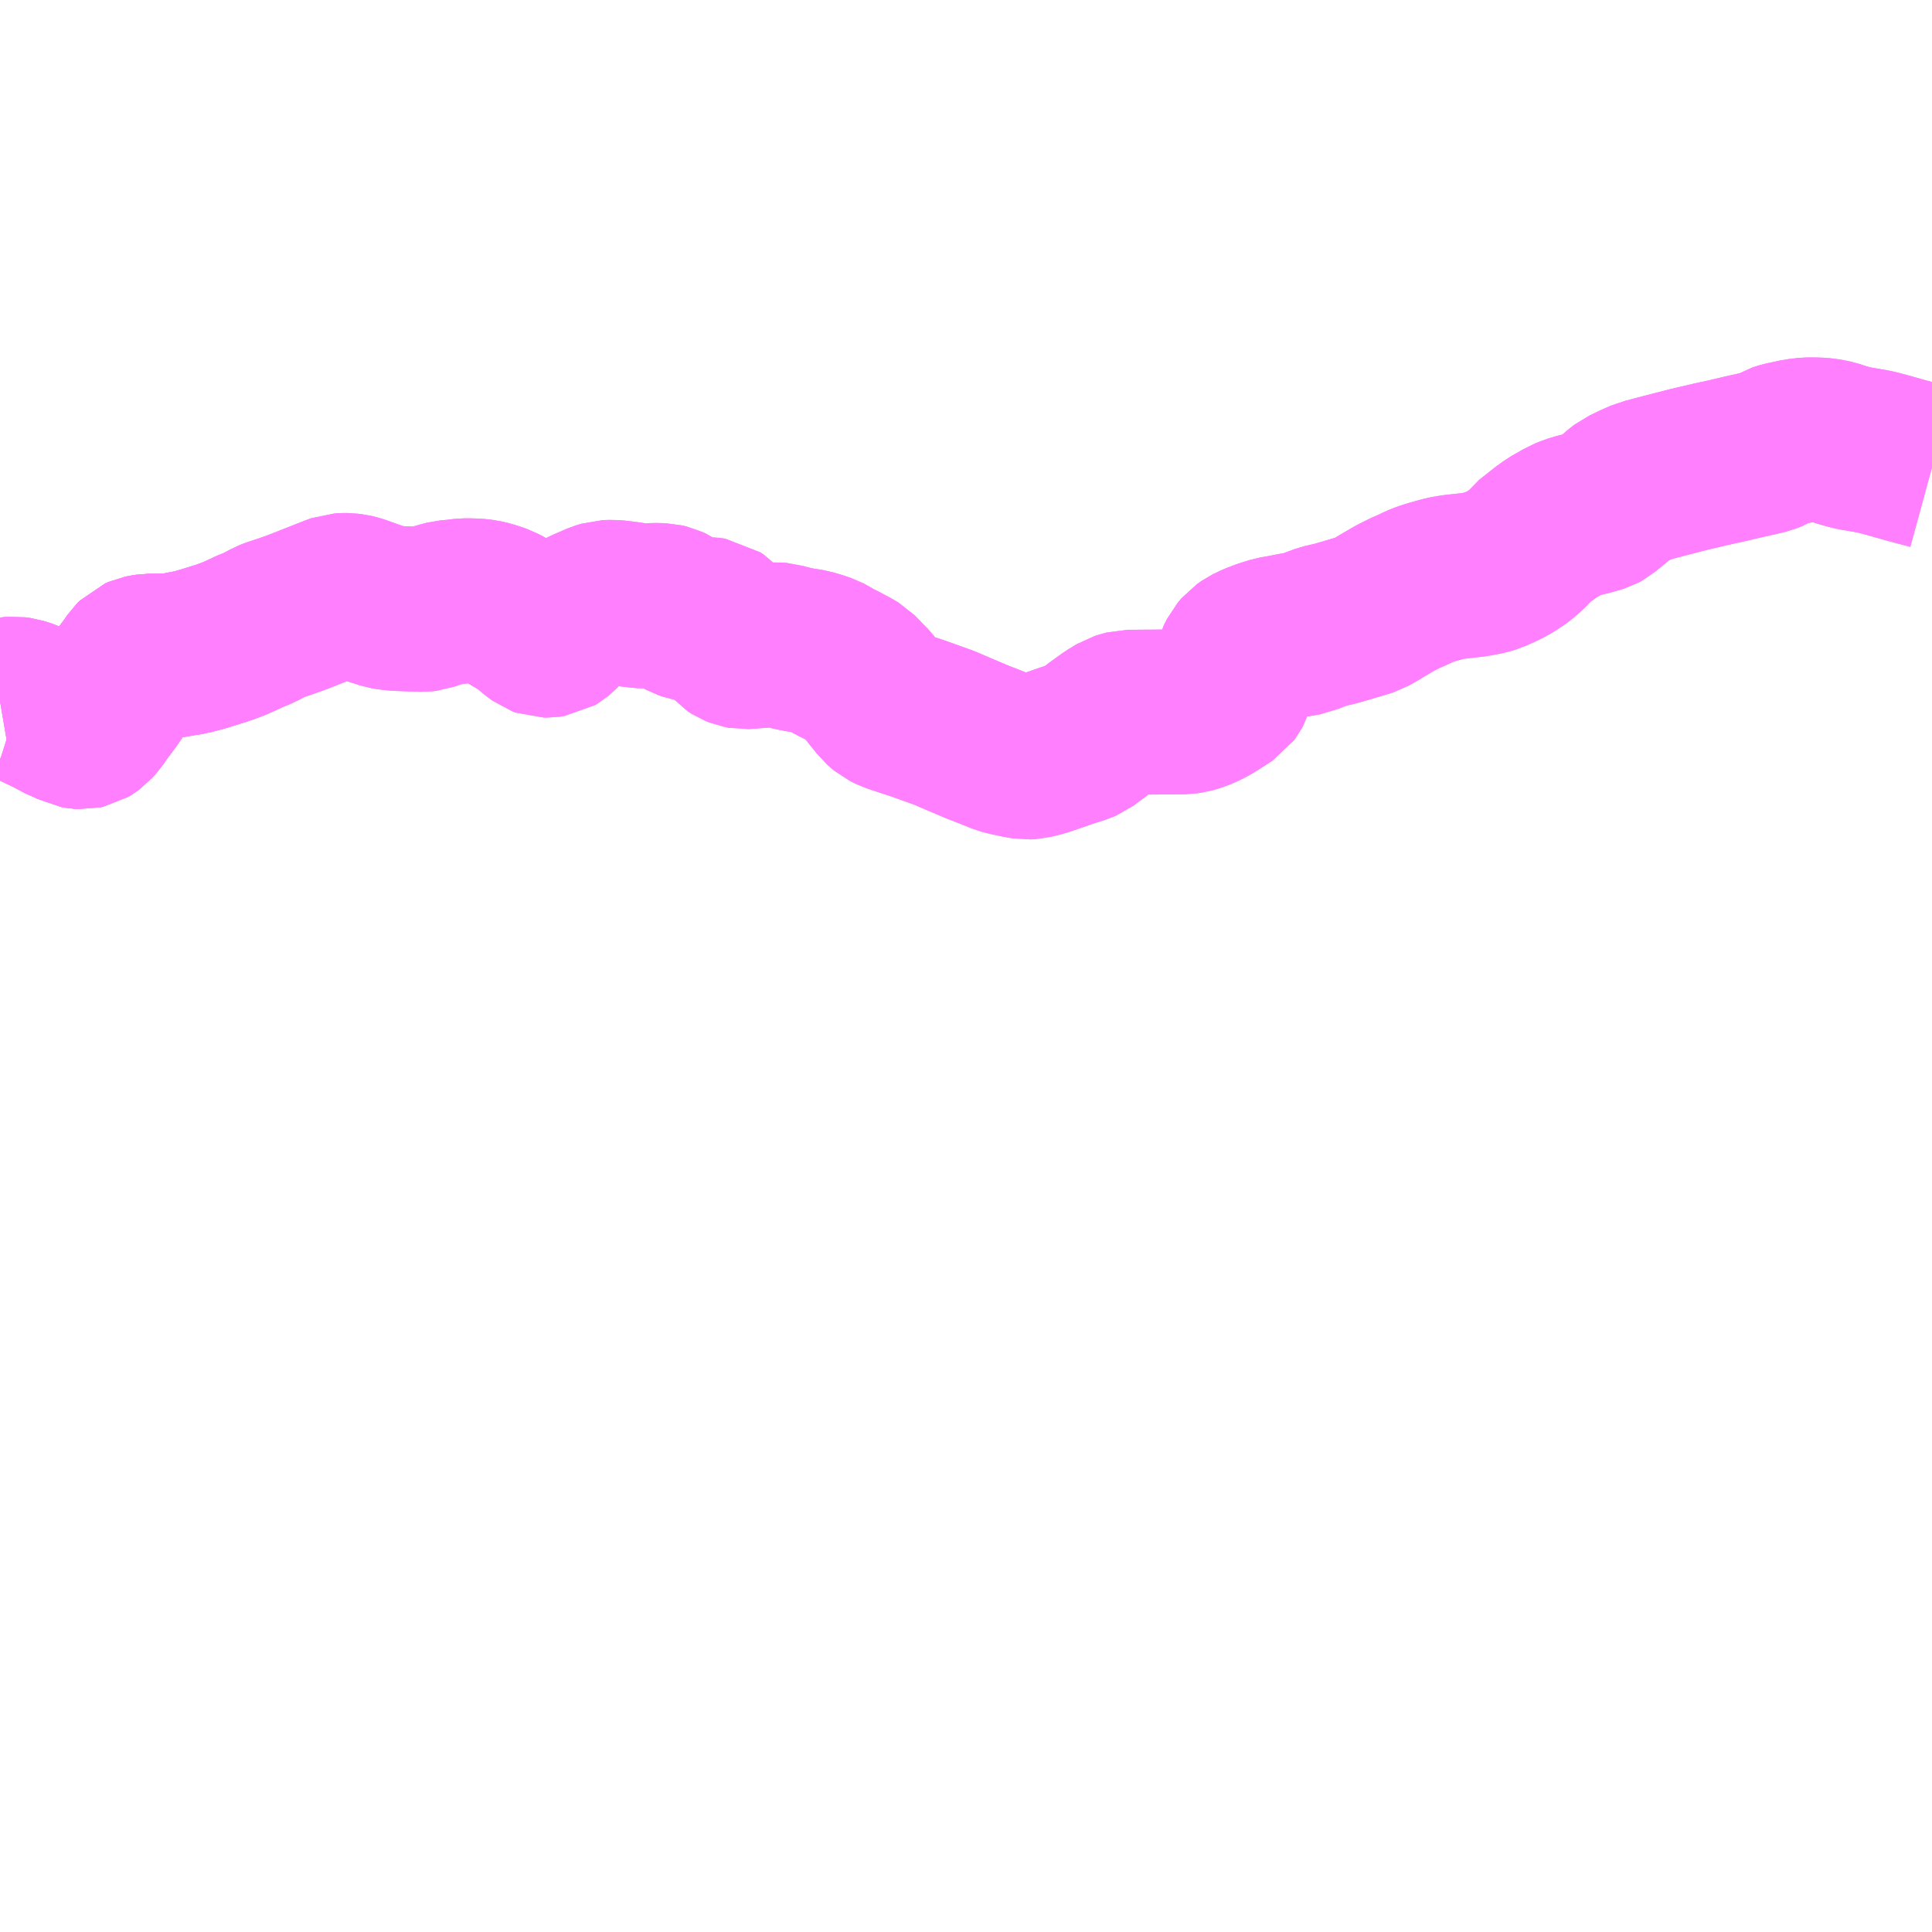 <?xml version="1.0" encoding="UTF-8"?>
<svg  xmlns="http://www.w3.org/2000/svg" xmlns:xlink="http://www.w3.org/1999/xlink" xmlns:go="http://purl.org/svgmap/profile" property="N07_001,N07_002,N07_003,N07_004,N07_005,N07_006,N07_007" viewBox="13297.852 -3436.523 8.789 8.789" go:dataArea="13297.8515625 -3436.5234375 8.7890625 8.7890625" >
<globalCoordinateSystem srsName="http://purl.org/crs/84" transform="matrix(100.0,0.0,0.0,-100.0,0.0,0.0)" />
<defs>
 <g id="p0" >
  <circle cx="0.0" cy="0.0" r="3" stroke="green" stroke-width="0.75" vector-effect="non-scaling-stroke" />
 </g>
</defs>
<g fill="none" fill-rule="evenodd" stroke="#FF00FF" stroke-width="0.75" opacity="0.5" vector-effect="non-scaling-stroke" stroke-linejoin="bevel" >
<path content="1,芸陽バス（株）,かぐや姫号,15.0,15.0,15.0," xlink:title="1" d="M13299.081,-3433.695L13299.05,-3433.678L13299.024,-3433.665L13298.989,-3433.651L13298.955,-3433.635L13298.922,-3433.62L13298.888,-3433.607L13298.86,-3433.597L13298.802,-3433.579L13298.776,-3433.571L13298.751,-3433.564L13298.728,-3433.558L13298.699,-3433.552L13298.682,-3433.549L13298.672,-3433.547L13298.662,-3433.544L13298.647,-3433.539L13298.552,-3433.538L13298.53,-3433.538L13298.511,-3433.535L13298.496,-3433.532L13298.48,-3433.525L13298.467,-3433.512L13298.445,-3433.48L13298.422,-3433.45L13298.389,-3433.404L13298.348,-3433.344L13298.31,-3433.294L13298.284,-3433.256L13298.273,-3433.244L13298.264,-3433.234L13298.253,-3433.226L13298.243,-3433.22L13298.229,-3433.217L13298.213,-3433.218L13298.196,-3433.221L13298.177,-3433.231L13298.139,-3433.248L13298.116,-3433.258L13298.099,-3433.269L13298.081,-3433.278L13298.037,-3433.299L13297.977,-3433.328L13297.958,-3433.334L13297.939,-3433.34L13297.917,-3433.343L13297.893,-3433.341L13297.852,-3433.334"/>
<path content="1,芸陽バス（株）,幸崎線（三原～忠海～竹原線）,24.5,16.0,14.5," xlink:title="1" d="M13306.641,-3434.397L13306.619,-3434.403L13306.558,-3434.419L13306.5,-3434.435L13306.444,-3434.451L13306.384,-3434.467L13306.327,-3434.477L13306.292,-3434.483L13306.269,-3434.488L13306.23,-3434.499L13306.194,-3434.511L13306.165,-3434.517L13306.133,-3434.521L13306.099,-3434.522L13306.074,-3434.522L13306.032,-3434.517L13305.966,-3434.503L13305.937,-3434.494L13305.911,-3434.478L13305.889,-3434.469L13305.852,-3434.46L13305.78,-3434.444L13305.713,-3434.428L13305.64,-3434.412L13305.537,-3434.388L13305.386,-3434.349L13305.354,-3434.34L13305.333,-3434.335L13305.301,-3434.321L13305.281,-3434.312L13305.259,-3434.301L13305.242,-3434.293L13305.225,-3434.28L13305.206,-3434.263L13305.184,-3434.245L13305.157,-3434.223L13305.143,-3434.211L13305.13,-3434.204L13305.111,-3434.198L13305.083,-3434.19L13305.021,-3434.175L13304.991,-3434.164L13304.973,-3434.157L13304.955,-3434.146L13304.912,-3434.122L13304.876,-3434.095L13304.852,-3434.081L13304.831,-3434.059L13304.813,-3434.041L13304.794,-3434.021L13304.774,-3434.004L13304.755,-3433.989L13304.723,-3433.968L13304.696,-3433.953L13304.67,-3433.941L13304.639,-3433.927L13304.612,-3433.919L13304.565,-3433.91L13304.535,-3433.906L13304.489,-3433.901L13304.456,-3433.897L13304.434,-3433.893L13304.416,-3433.889L13304.38,-3433.879L13304.356,-3433.872L13304.332,-3433.864L13304.309,-3433.855L13304.283,-3433.842L13304.244,-3433.825L13304.2,-3433.803L13304.133,-3433.764L13304.121,-3433.756L13304.093,-3433.74L13304.077,-3433.731L13304.049,-3433.722L13303.995,-3433.706L13303.93,-3433.687L13303.871,-3433.673L13303.816,-3433.653L13303.793,-3433.643L13303.77,-3433.639L13303.738,-3433.634L13303.692,-3433.625L13303.648,-3433.617L13303.606,-3433.604L13303.566,-3433.589L13303.533,-3433.573L13303.513,-3433.559L13303.496,-3433.539L13303.487,-3433.521L13303.479,-3433.506L13303.467,-3433.461L13303.461,-3433.439L13303.457,-3433.421L13303.451,-3433.401L13303.444,-3433.388L13303.436,-3433.377L13303.407,-3433.358L13303.358,-3433.327L13303.33,-3433.312L13303.302,-3433.3L13303.281,-3433.293L13303.267,-3433.289L13303.24,-3433.285L13303.174,-3433.284L13303.141,-3433.284L13303.011,-3433.283L13302.983,-3433.283L13302.964,-3433.278L13302.945,-3433.272L13302.907,-3433.249L13302.85,-3433.208L13302.813,-3433.18L13302.785,-3433.159L13302.766,-3433.151L13302.71,-3433.133L13302.612,-3433.099L13302.579,-3433.089L13302.558,-3433.084L13302.542,-3433.08L13302.522,-3433.079L13302.492,-3433.084L13302.436,-3433.096L13302.413,-3433.102L13302.369,-3433.12L13302.297,-3433.148L13302.212,-3433.184L13302.175,-3433.2L13302.147,-3433.212L13302.105,-3433.227L13302.027,-3433.255L13301.954,-3433.279L13301.915,-3433.292L13301.898,-3433.3L13301.886,-3433.306L13301.88,-3433.311L13301.863,-3433.326L13301.85,-3433.343L13301.827,-3433.371L13301.807,-3433.398L13301.786,-3433.419L13301.767,-3433.439L13301.745,-3433.461L13301.725,-3433.473L13301.674,-3433.5L13301.649,-3433.512L13301.626,-3433.526L13301.602,-3433.539L13301.572,-3433.549L13301.545,-3433.557L13301.535,-3433.56L13301.494,-3433.566L13301.458,-3433.573L13301.419,-3433.583L13301.402,-3433.588L13301.378,-3433.59L13301.308,-3433.586L13301.254,-3433.582L13301.236,-3433.581L13301.22,-3433.584L13301.2,-3433.592L13301.181,-3433.604L13301.156,-3433.634L13301.131,-3433.673L13301.115,-3433.69L13301.099,-3433.701L13301.071,-3433.705L13301.006,-3433.705L13300.99,-3433.708L13300.97,-3433.715L13300.937,-3433.733L13300.906,-3433.755L13300.889,-3433.763L13300.868,-3433.768L13300.829,-3433.769L13300.802,-3433.767L13300.777,-3433.767L13300.754,-3433.767L13300.735,-3433.771L13300.71,-3433.775L13300.663,-3433.781L13300.635,-3433.783L13300.607,-3433.782L13300.581,-3433.774L13300.516,-3433.746L13300.475,-3433.725L13300.453,-3433.712L13300.431,-3433.695L13300.409,-3433.675L13300.387,-3433.652L13300.376,-3433.643L13300.366,-3433.637L13300.345,-3433.634L13300.325,-3433.634L13300.314,-3433.638L13300.299,-3433.649L13300.278,-3433.666L13300.255,-3433.686L13300.218,-3433.71L13300.162,-3433.743L13300.125,-3433.763L13300.102,-3433.771L13300.077,-3433.779L13300.047,-3433.786L13300.018,-3433.789L13299.986,-3433.79L13299.963,-3433.79L13299.922,-3433.785L13299.888,-3433.782L13299.857,-3433.774L13299.82,-3433.762L13299.795,-3433.753L13299.777,-3433.751L13299.71,-3433.753L13299.658,-3433.755L13299.629,-3433.758L13299.605,-3433.762L13299.546,-3433.781L13299.488,-3433.802L13299.469,-3433.808L13299.456,-3433.811L13299.432,-3433.814L13299.414,-3433.814L13299.396,-3433.813L13299.374,-3433.805L13299.204,-3433.738L13299.148,-3433.718L13299.096,-3433.701L13299.081,-3433.695L13299.05,-3433.678L13299.024,-3433.665L13298.989,-3433.651L13298.955,-3433.635L13298.922,-3433.62L13298.888,-3433.607L13298.86,-3433.597L13298.802,-3433.579L13298.776,-3433.571L13298.751,-3433.564L13298.728,-3433.558L13298.699,-3433.552L13298.682,-3433.549L13298.672,-3433.547L13298.662,-3433.544L13298.647,-3433.539L13298.552,-3433.538L13298.53,-3433.538L13298.511,-3433.535L13298.496,-3433.532L13298.48,-3433.525L13298.467,-3433.512L13298.445,-3433.48L13298.422,-3433.45L13298.389,-3433.404L13298.348,-3433.344L13298.31,-3433.294L13298.284,-3433.256L13298.273,-3433.244L13298.264,-3433.234L13298.253,-3433.226L13298.243,-3433.22L13298.229,-3433.217L13298.213,-3433.218L13298.196,-3433.221L13298.177,-3433.231L13298.139,-3433.248L13298.116,-3433.258L13298.099,-3433.269L13298.081,-3433.278L13298.037,-3433.299L13297.977,-3433.328L13297.958,-3433.334L13297.939,-3433.34L13297.917,-3433.343L13297.893,-3433.341L13297.852,-3433.334"/>
<path content="1,芸陽バス（株）,竹原ー三原線,8.0,7.0,2.0," xlink:title="1" d="M13306.641,-3434.397L13306.619,-3434.403L13306.558,-3434.419L13306.5,-3434.435L13306.444,-3434.451L13306.384,-3434.467L13306.327,-3434.477L13306.292,-3434.483L13306.269,-3434.488L13306.23,-3434.499L13306.194,-3434.511L13306.165,-3434.517L13306.133,-3434.521L13306.099,-3434.522L13306.074,-3434.522L13306.032,-3434.517L13305.966,-3434.503L13305.937,-3434.494L13305.911,-3434.478L13305.889,-3434.469L13305.852,-3434.46L13305.78,-3434.444L13305.713,-3434.428L13305.64,-3434.412L13305.537,-3434.388L13305.386,-3434.349L13305.354,-3434.34L13305.333,-3434.335L13305.301,-3434.321L13305.281,-3434.312L13305.259,-3434.301L13305.242,-3434.293L13305.225,-3434.28L13305.206,-3434.263L13305.184,-3434.245L13305.157,-3434.223L13305.143,-3434.211L13305.13,-3434.204L13305.111,-3434.198L13305.083,-3434.19L13305.021,-3434.175L13304.991,-3434.164L13304.973,-3434.157L13304.955,-3434.146L13304.912,-3434.122L13304.876,-3434.095L13304.852,-3434.081L13304.831,-3434.059L13304.813,-3434.041L13304.794,-3434.021L13304.774,-3434.004L13304.755,-3433.989L13304.723,-3433.968L13304.696,-3433.953L13304.67,-3433.941L13304.639,-3433.927L13304.612,-3433.919L13304.565,-3433.91L13304.535,-3433.906L13304.489,-3433.901L13304.456,-3433.897L13304.434,-3433.893L13304.416,-3433.889L13304.38,-3433.879L13304.356,-3433.872L13304.332,-3433.864L13304.309,-3433.855L13304.283,-3433.842L13304.244,-3433.825L13304.2,-3433.803L13304.133,-3433.764L13304.121,-3433.756L13304.093,-3433.74L13304.077,-3433.731L13304.049,-3433.722L13303.995,-3433.706L13303.93,-3433.687L13303.871,-3433.673L13303.816,-3433.653L13303.793,-3433.643L13303.77,-3433.639L13303.738,-3433.634L13303.692,-3433.625L13303.648,-3433.617L13303.606,-3433.604L13303.566,-3433.589L13303.533,-3433.573L13303.513,-3433.559L13303.496,-3433.539L13303.487,-3433.521L13303.479,-3433.506L13303.467,-3433.461L13303.461,-3433.439L13303.457,-3433.421L13303.451,-3433.401L13303.444,-3433.388L13303.436,-3433.377L13303.407,-3433.358L13303.358,-3433.327L13303.33,-3433.312L13303.302,-3433.3L13303.281,-3433.293L13303.267,-3433.289L13303.24,-3433.285L13303.174,-3433.284L13303.141,-3433.284L13303.011,-3433.283L13302.983,-3433.283L13302.964,-3433.278L13302.945,-3433.272L13302.907,-3433.249L13302.85,-3433.208L13302.813,-3433.18L13302.785,-3433.159L13302.766,-3433.151L13302.71,-3433.133L13302.612,-3433.099L13302.579,-3433.089L13302.558,-3433.084L13302.542,-3433.08L13302.522,-3433.079L13302.492,-3433.084L13302.436,-3433.096L13302.413,-3433.102L13302.369,-3433.12L13302.297,-3433.148L13302.212,-3433.184L13302.175,-3433.2L13302.147,-3433.212L13302.105,-3433.227L13302.027,-3433.255L13301.954,-3433.279L13301.915,-3433.292L13301.898,-3433.3L13301.886,-3433.306L13301.88,-3433.311L13301.863,-3433.326L13301.85,-3433.343L13301.827,-3433.371L13301.807,-3433.398L13301.786,-3433.419L13301.767,-3433.439L13301.745,-3433.461L13301.725,-3433.473L13301.674,-3433.5L13301.649,-3433.512L13301.626,-3433.526L13301.602,-3433.539L13301.572,-3433.549L13301.545,-3433.557L13301.535,-3433.56L13301.494,-3433.566L13301.458,-3433.573L13301.419,-3433.583L13301.402,-3433.588L13301.378,-3433.59L13301.308,-3433.586L13301.254,-3433.582L13301.236,-3433.581L13301.22,-3433.584L13301.2,-3433.592L13301.181,-3433.604L13301.156,-3433.634L13301.131,-3433.673L13301.115,-3433.69L13301.099,-3433.701L13301.071,-3433.705L13301.006,-3433.705L13300.99,-3433.708L13300.97,-3433.715L13300.937,-3433.733L13300.906,-3433.755L13300.889,-3433.763L13300.868,-3433.768L13300.829,-3433.769L13300.802,-3433.767L13300.777,-3433.767L13300.754,-3433.767L13300.735,-3433.771L13300.71,-3433.775L13300.663,-3433.781L13300.635,-3433.783L13300.607,-3433.782L13300.581,-3433.774L13300.516,-3433.746L13300.475,-3433.725L13300.453,-3433.712L13300.431,-3433.695L13300.409,-3433.675L13300.387,-3433.652L13300.376,-3433.643L13300.366,-3433.637L13300.345,-3433.634L13300.325,-3433.634L13300.314,-3433.638L13300.299,-3433.649L13300.278,-3433.666L13300.255,-3433.686L13300.218,-3433.71L13300.162,-3433.743L13300.125,-3433.763L13300.102,-3433.771L13300.077,-3433.779L13300.047,-3433.786L13300.018,-3433.789L13299.986,-3433.79L13299.963,-3433.79L13299.922,-3433.785L13299.888,-3433.782L13299.857,-3433.774L13299.82,-3433.762L13299.795,-3433.753L13299.777,-3433.751L13299.71,-3433.753L13299.658,-3433.755L13299.629,-3433.758L13299.605,-3433.762L13299.546,-3433.781L13299.488,-3433.802L13299.469,-3433.808L13299.456,-3433.811L13299.432,-3433.814L13299.414,-3433.814L13299.396,-3433.813L13299.374,-3433.805L13299.204,-3433.738L13299.148,-3433.718L13299.096,-3433.701L13299.081,-3433.695L13299.05,-3433.678L13299.024,-3433.665L13298.989,-3433.651L13298.955,-3433.635L13298.922,-3433.62L13298.888,-3433.607L13298.86,-3433.597L13298.802,-3433.579L13298.776,-3433.571L13298.751,-3433.564L13298.728,-3433.558L13298.699,-3433.552L13298.682,-3433.549L13298.672,-3433.547L13298.662,-3433.544L13298.647,-3433.539L13298.552,-3433.538L13298.53,-3433.538L13298.511,-3433.535L13298.496,-3433.532L13298.48,-3433.525L13298.467,-3433.512L13298.445,-3433.48L13298.422,-3433.45L13298.389,-3433.404L13298.348,-3433.344L13298.31,-3433.294L13298.284,-3433.256L13298.273,-3433.244L13298.264,-3433.234L13298.253,-3433.226L13298.243,-3433.22L13298.229,-3433.217L13298.213,-3433.218L13298.196,-3433.221L13298.177,-3433.231L13298.139,-3433.248L13298.116,-3433.258L13298.099,-3433.269L13298.081,-3433.278L13298.037,-3433.299L13297.977,-3433.328L13297.958,-3433.334L13297.939,-3433.34L13297.917,-3433.343L13297.893,-3433.341L13297.852,-3433.334"/>
</g>
</svg>
